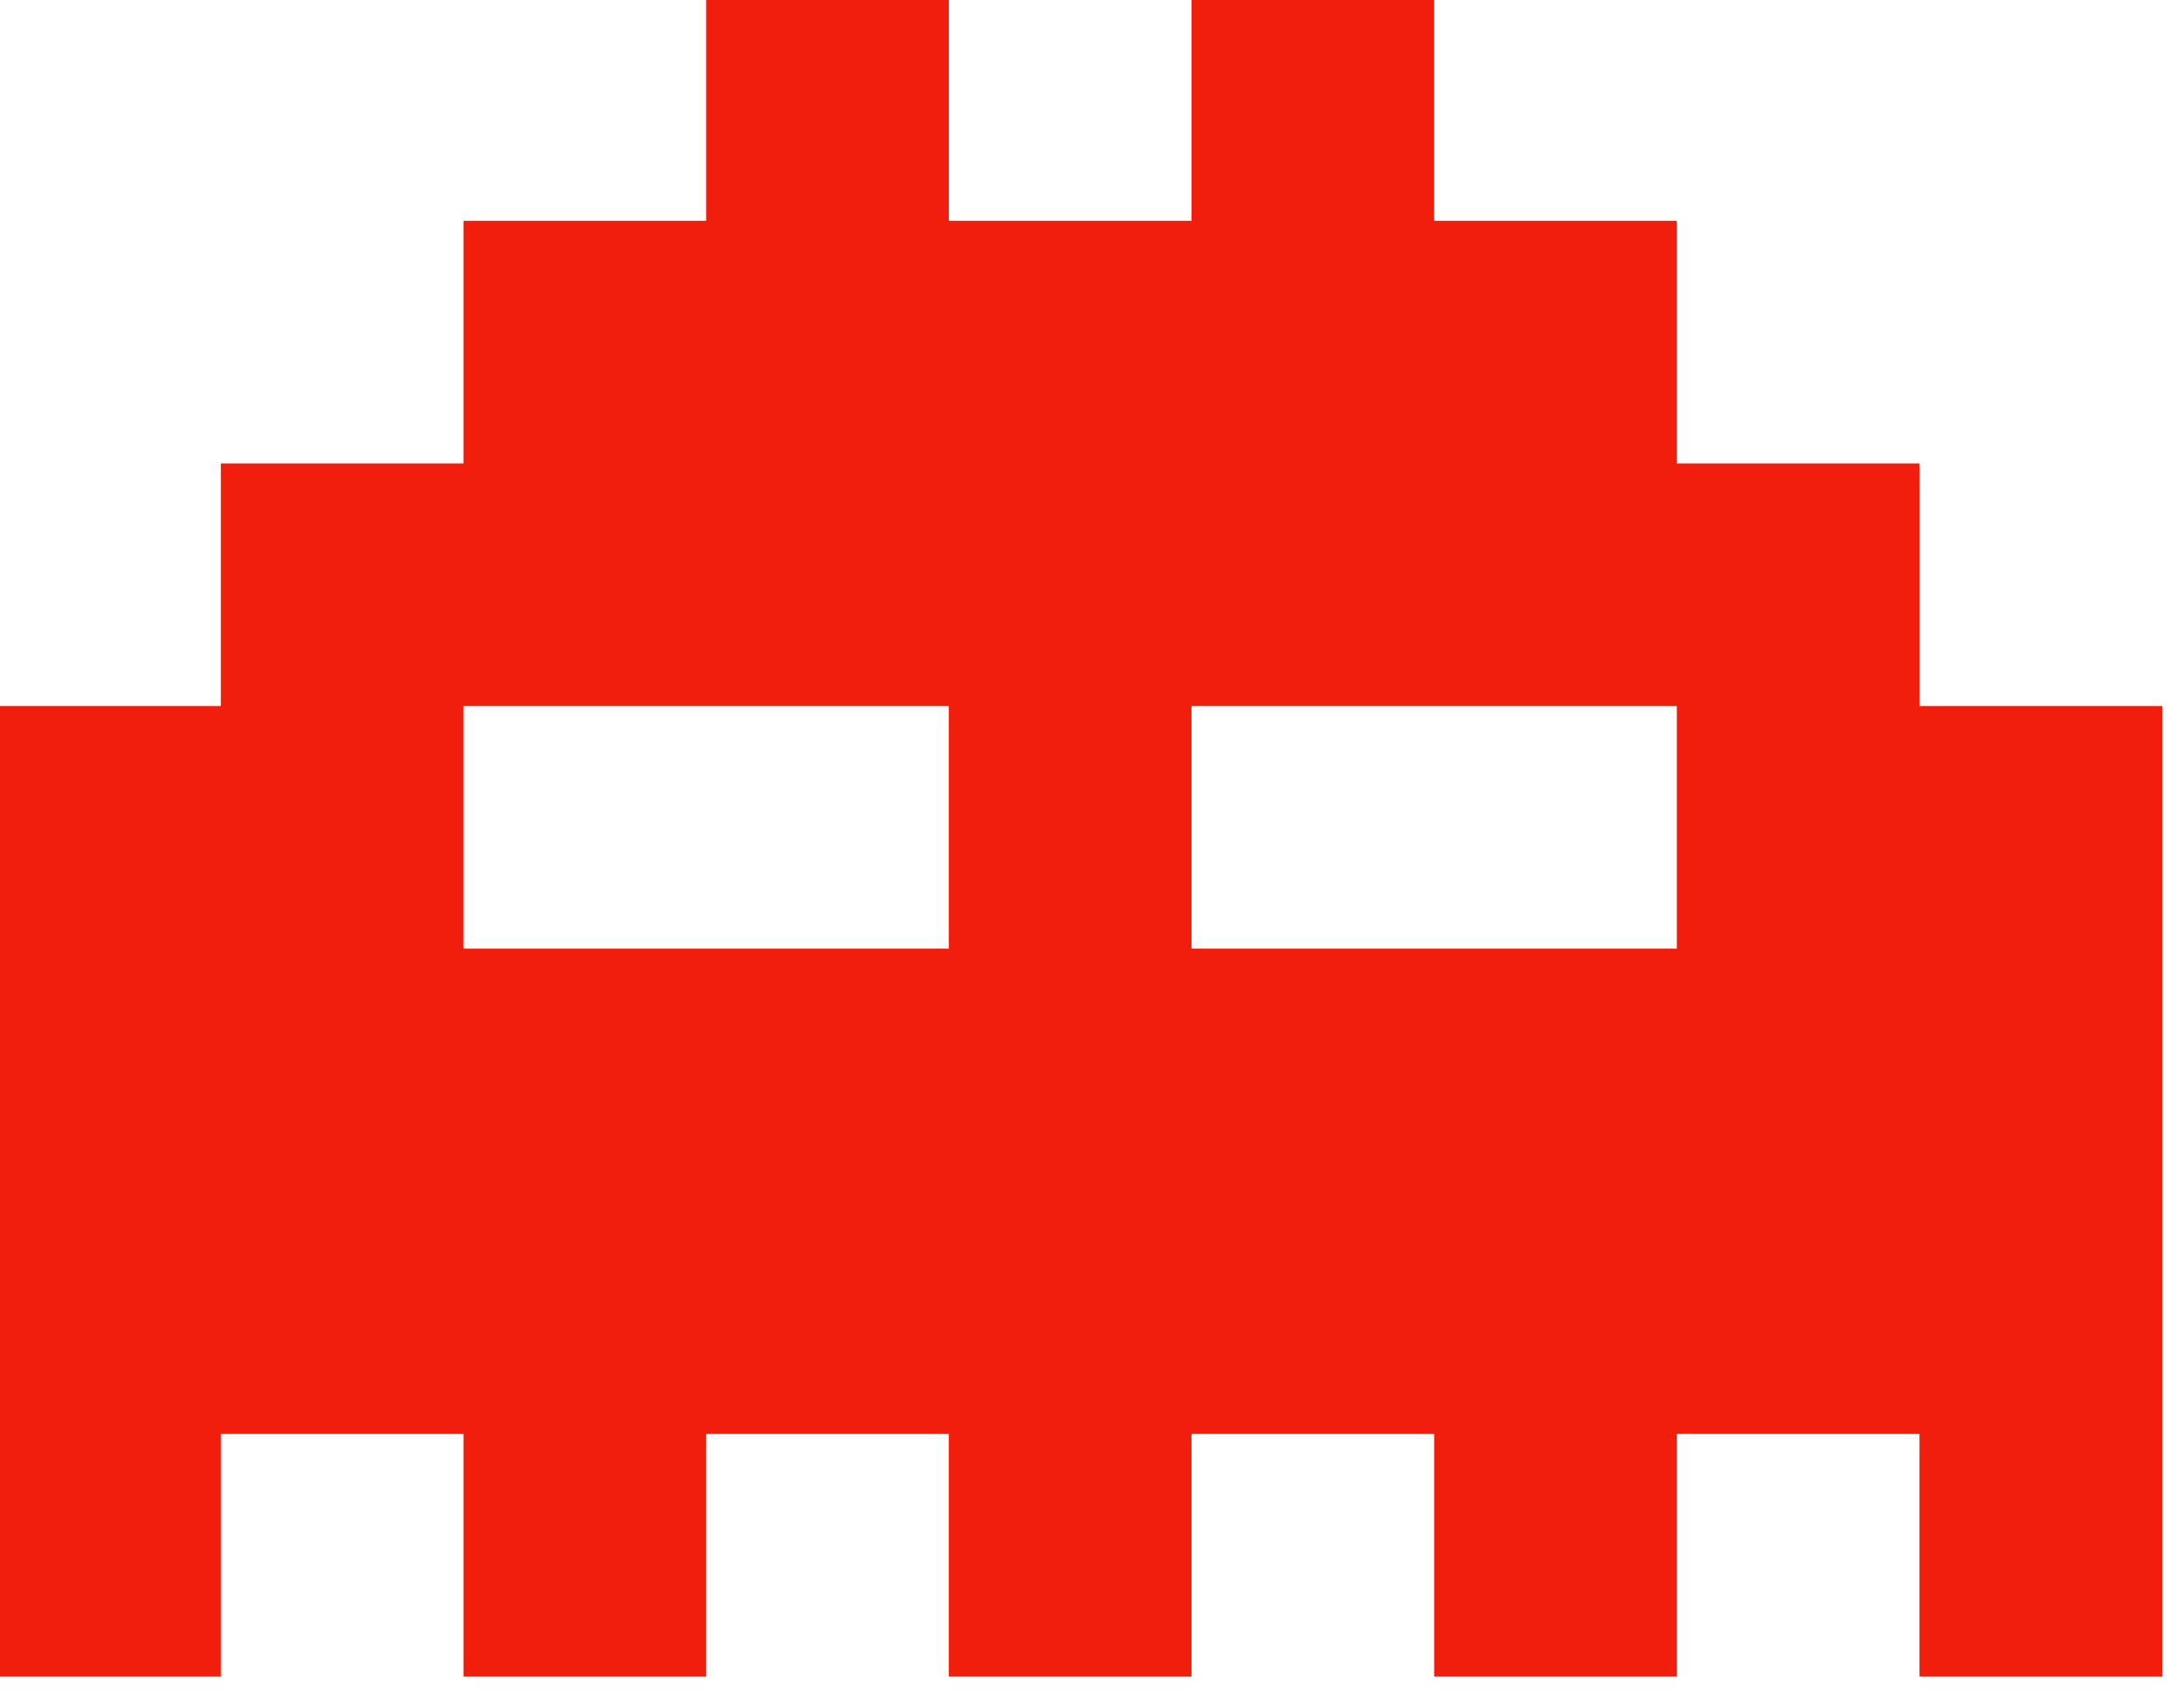 <svg
        xmlns="http://www.w3.org/2000/svg"
        xmlns:xlink="http://www.w3.org/1999/xlink"
        width="90px" height="70px">
    <path fill-rule="evenodd"  fill="rgb(241, 29, 13)"
          d="M79.1,69.1 L79.1,59.1 L69.1,59.1 L69.1,69.1 L59.1,69.1 L59.1,59.1 L49.1,59.1 L49.1,69.1 L39.1,69.1 L39.1,59.1 L29.1,59.1 L29.1,69.1 L19.1,69.1 L19.1,59.1 L9.1,59.1 L9.1,69.1 L-0.000,69.1 L-0.000,59.1 L-0.000,29.1 L9.1,29.1 L9.1,19.1 L19.1,19.1 L19.1,9.1 L29.1,9.1 L29.1,-0.000 L39.1,-0.000 L39.1,9.1 L49.1,9.1 L49.1,-0.000 L59.1,-0.000 L59.1,9.1 L69.1,9.1 L69.1,19.1 L79.1,19.1 L79.1,29.1 L89.1,29.1 L89.1,59.1 L89.1,69.1 L79.1,69.1 ZM39.1,29.1 L19.1,29.1 L19.1,39.1 L39.1,39.1 L39.1,29.1 ZM49.1,29.1 L49.1,39.1 L69.1,39.1 L69.1,29.1 L49.1,29.1 Z"/>
</svg>
